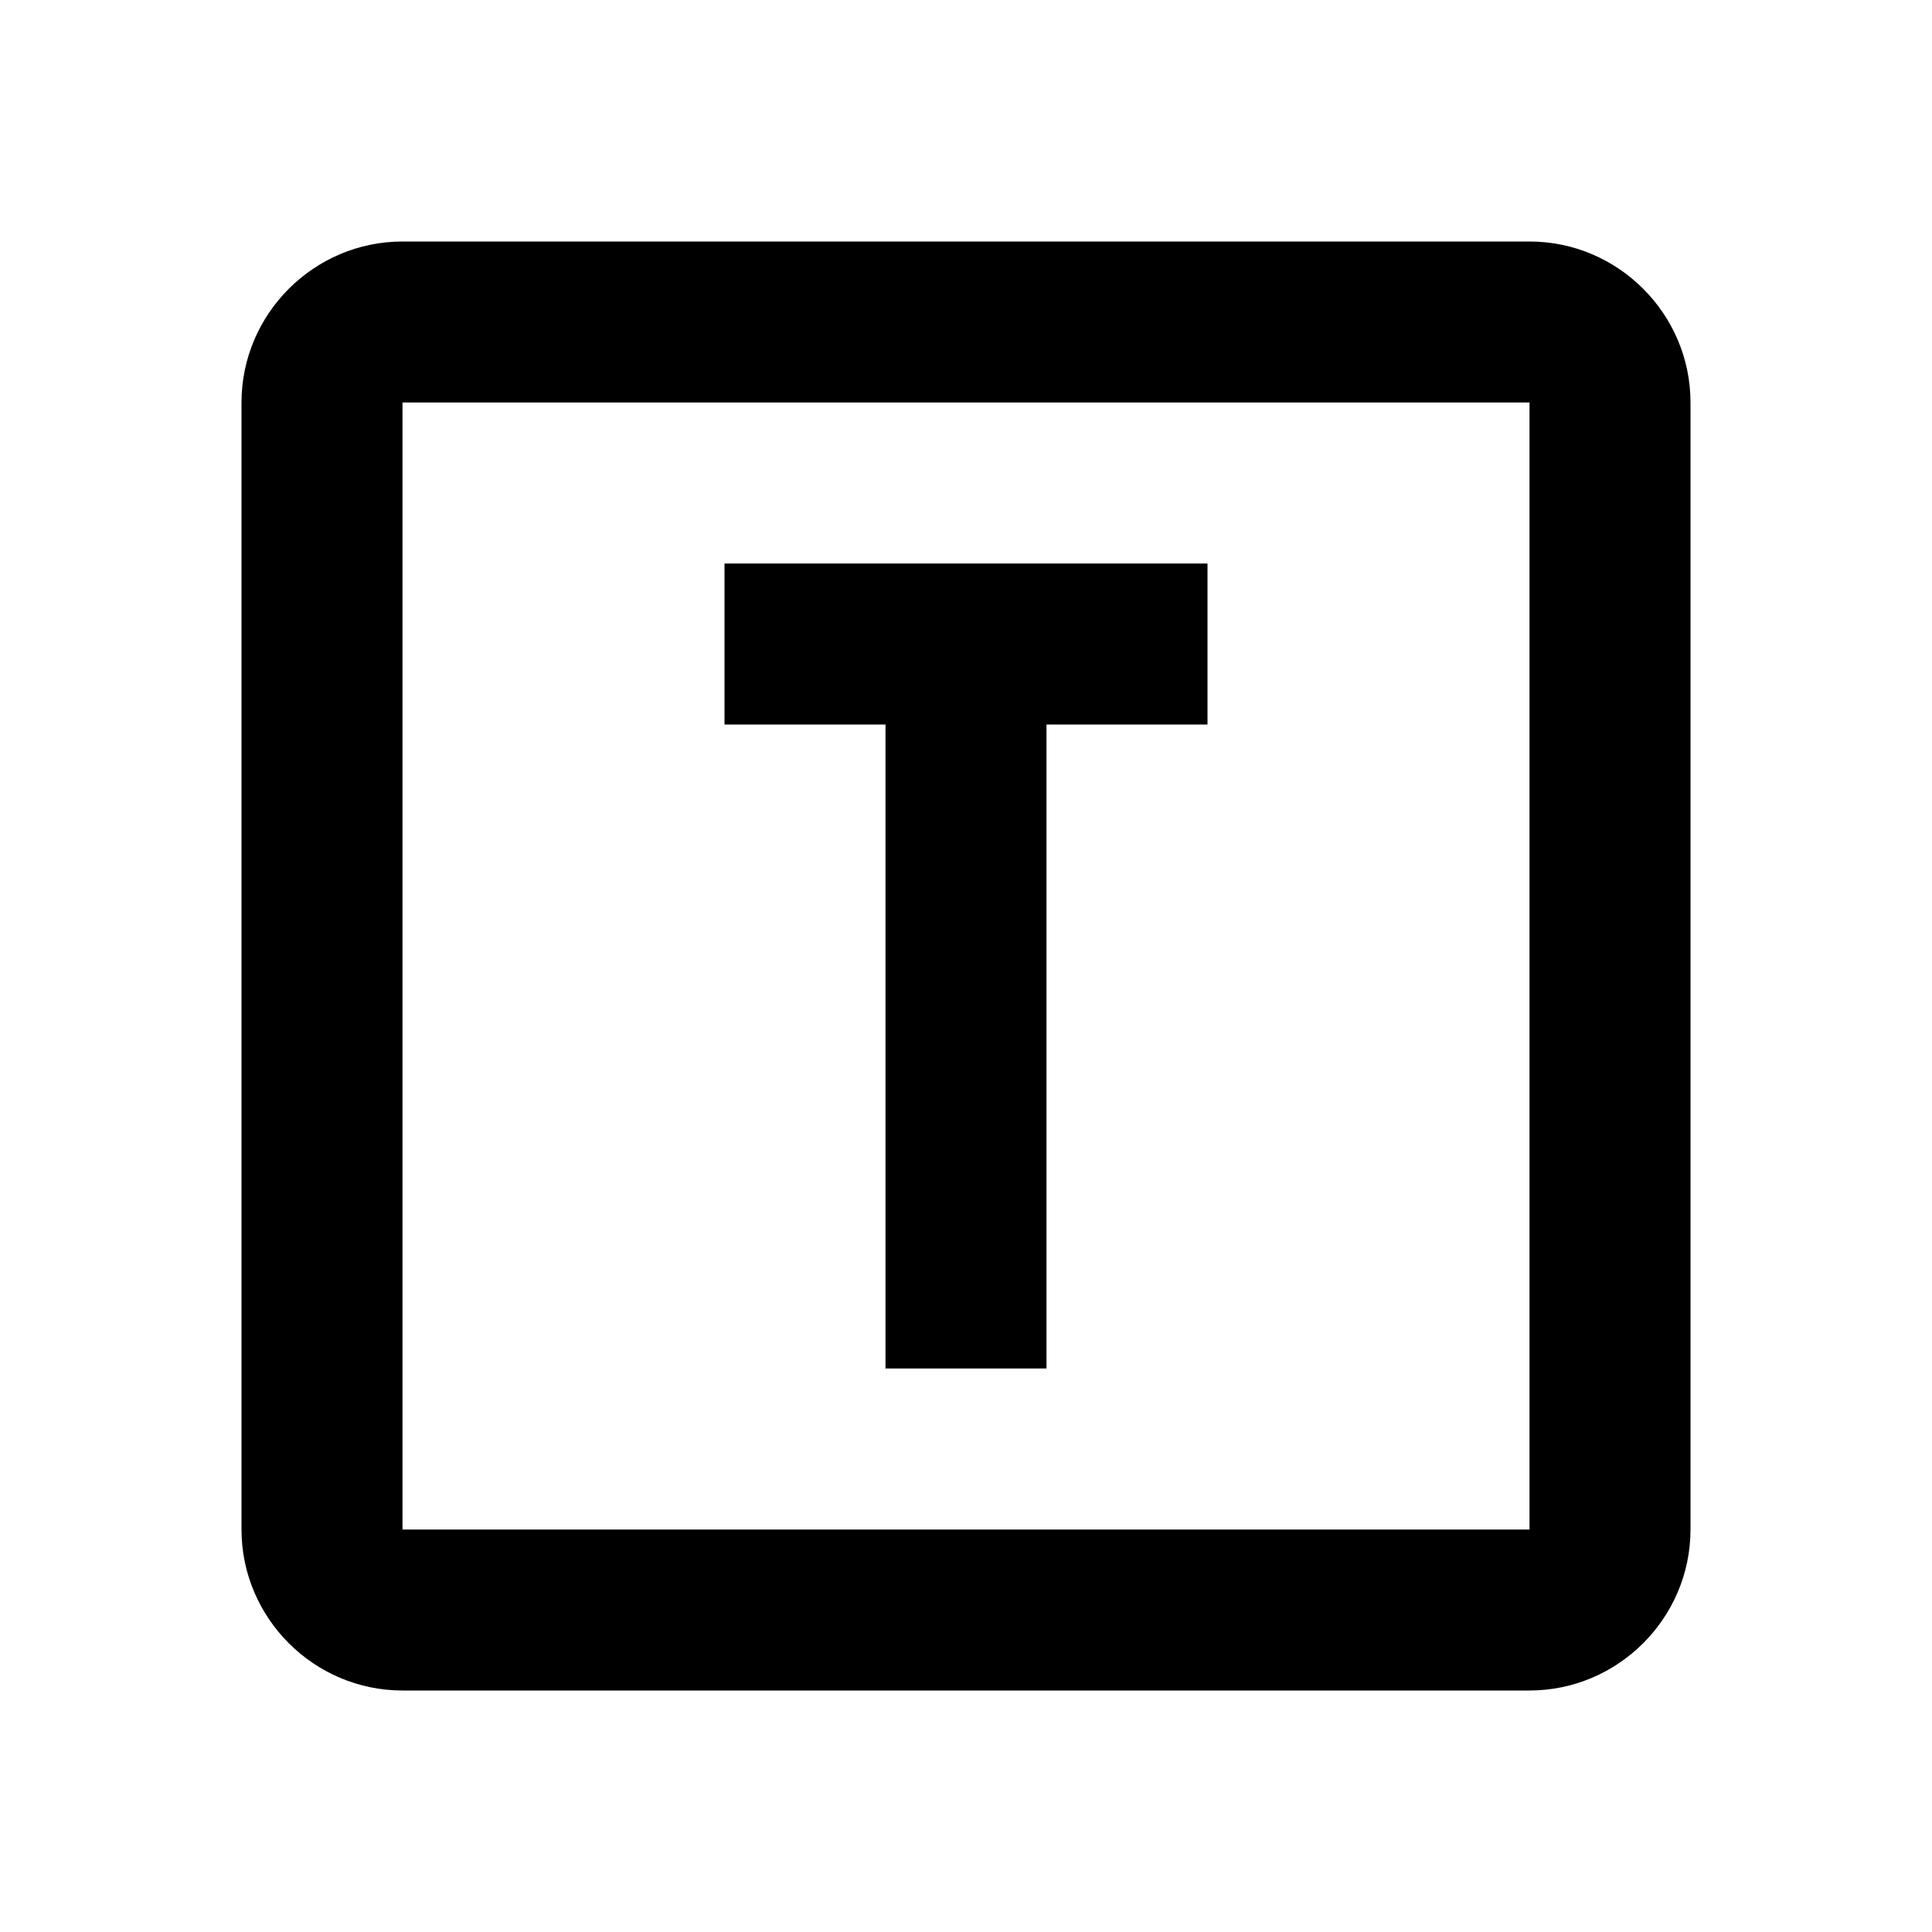 <svg xmlns="http://www.w3.org/2000/svg" xmlns:xlink="http://www.w3.org/1999/xlink" id="mdi-alpha-t-box-outline" width="24" height="24" version="1.1" viewBox="0 0 24 24"><path d="M9,7H15V9H13V17H11V9H9V7M5,3H19C20.1,3 21,3.9 21,5V19C21,20.1 20.1,21 19,21H5C3.9,21 3,20.1 3,19V5C3,3.9 3.9,3 5,3M5,5V19H19V5H5Z"/></svg>
